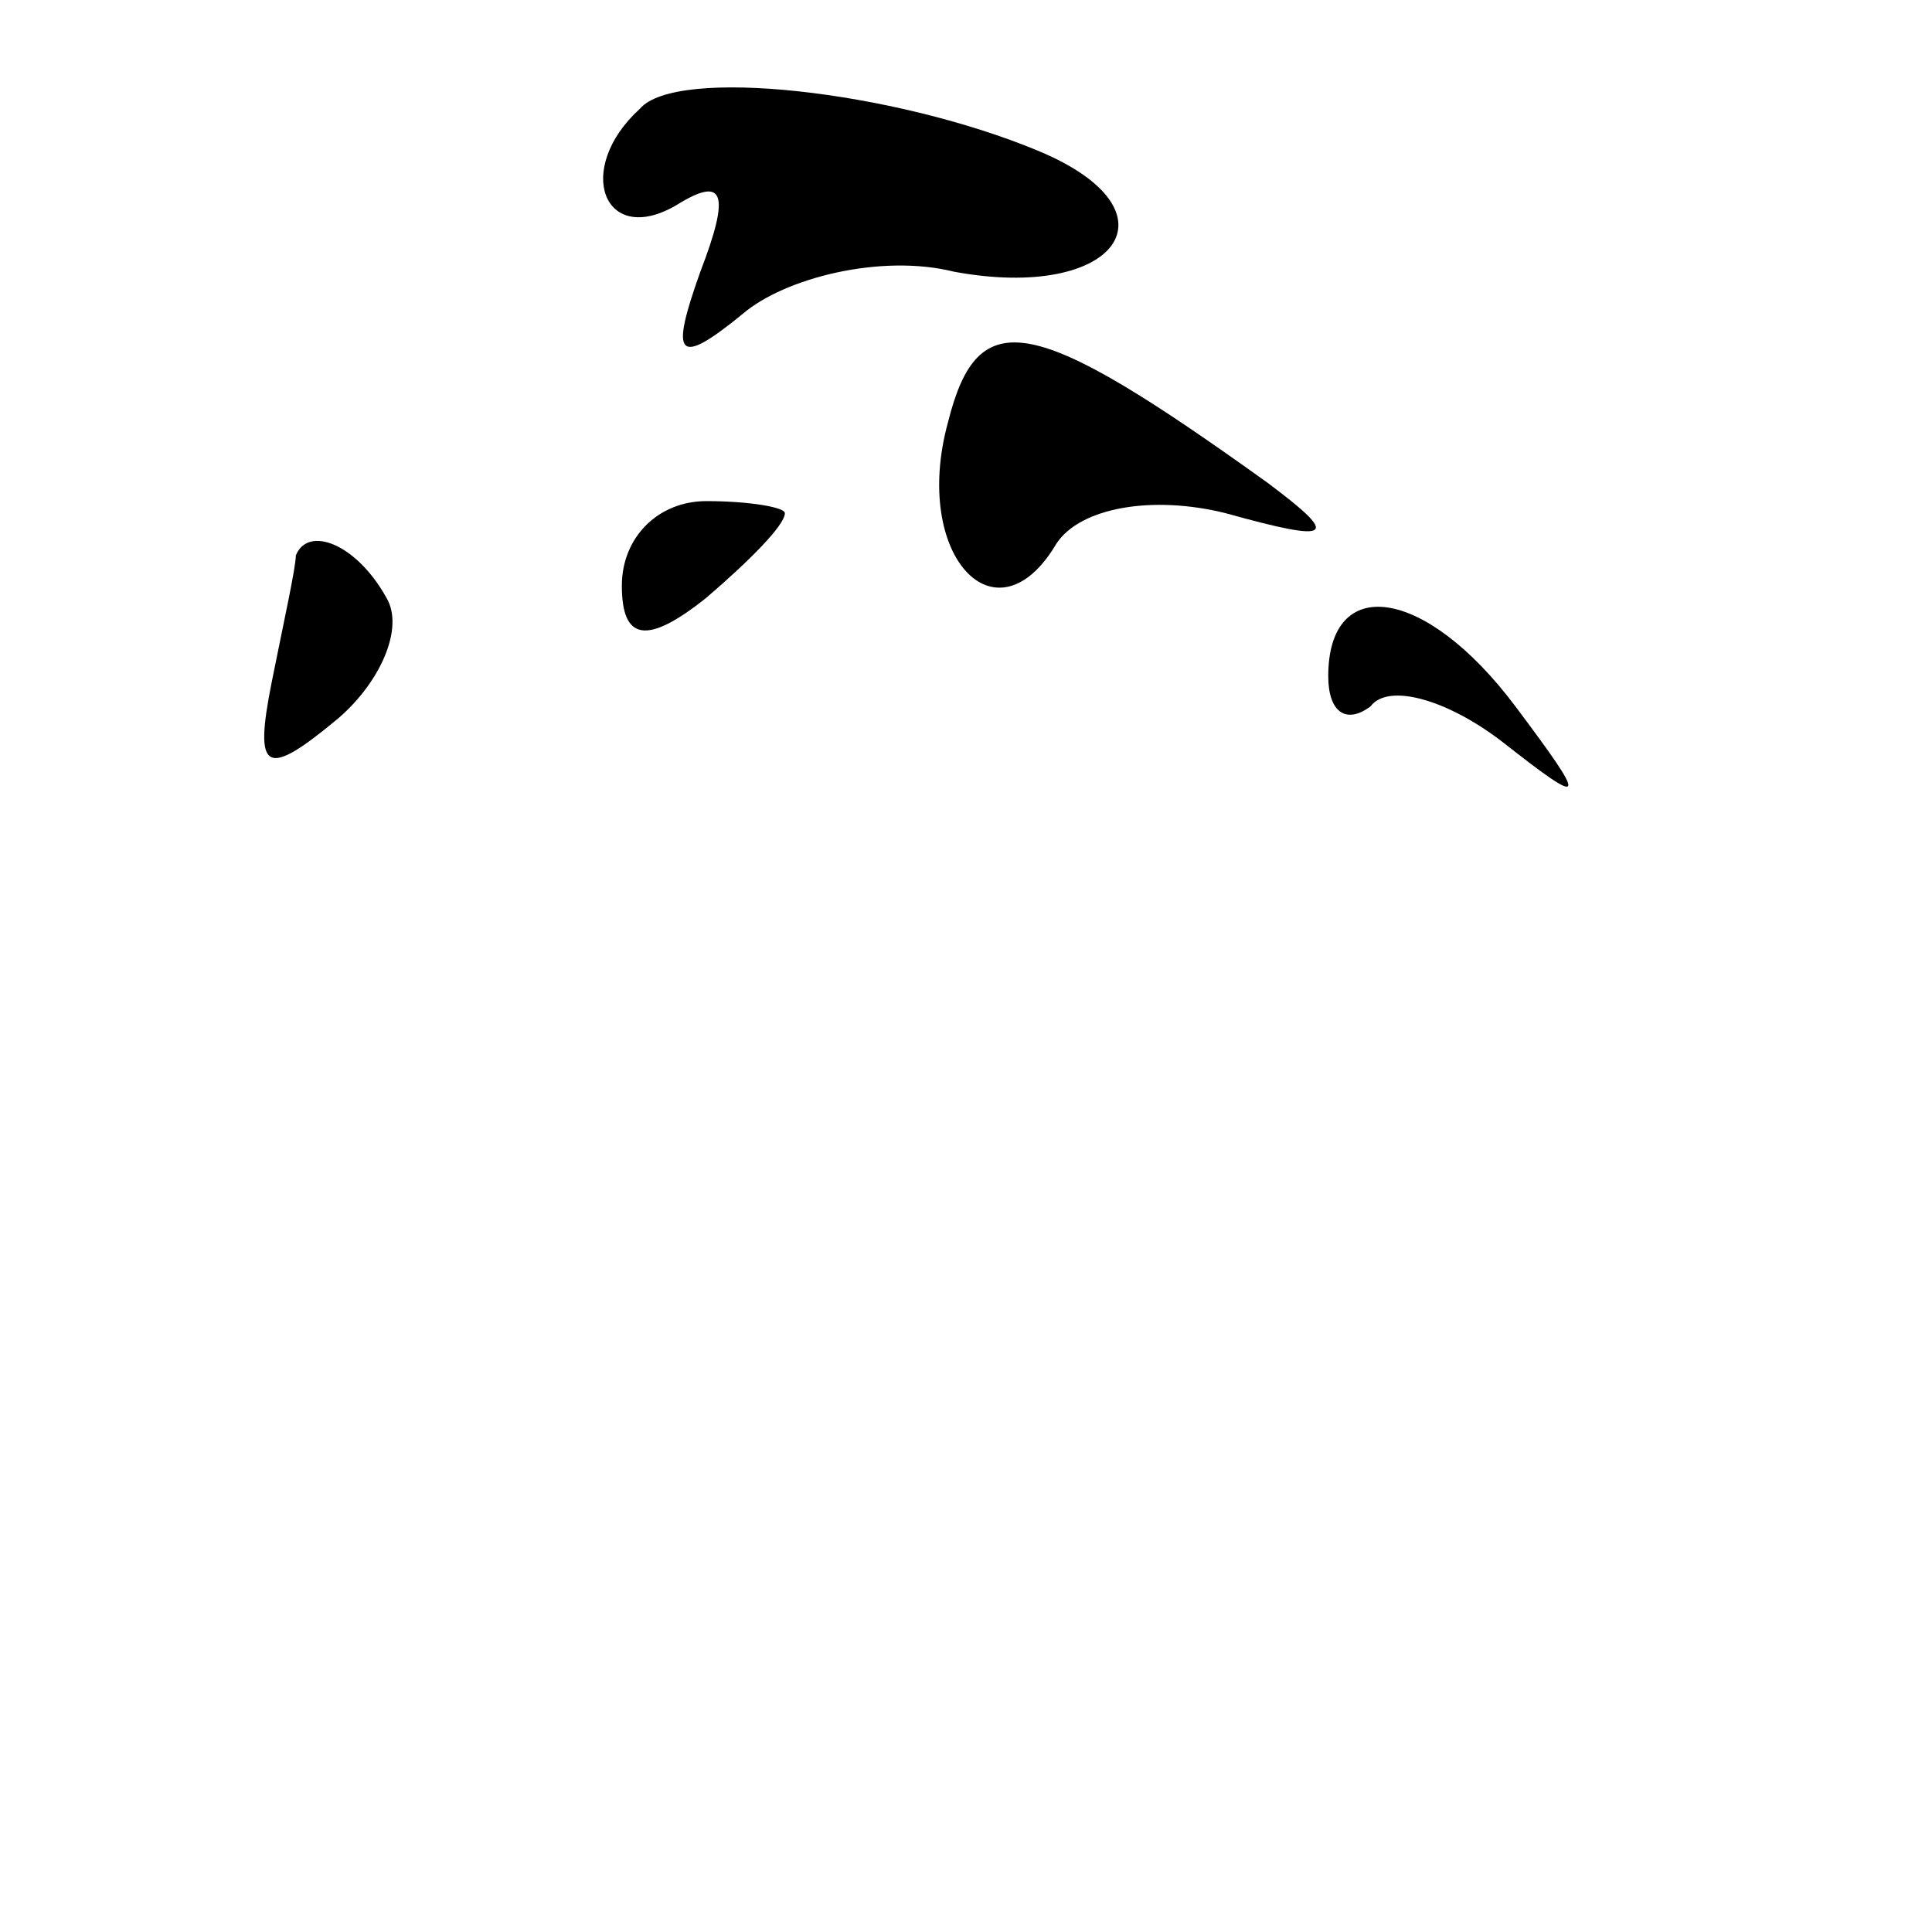 <?xml version="1.0" standalone="no"?>
<!DOCTYPE svg PUBLIC "-//W3C//DTD SVG 20010904//EN"
 "http://www.w3.org/TR/2001/REC-SVG-20010904/DTD/svg10.dtd">
<svg version="1.0" xmlns="http://www.w3.org/2000/svg"
 width="32pt" height="32pt" viewBox="0 0 32 32"
 preserveAspectRatio="xMidYMid meet">
<g transform="translate(0,32) scale(0.1,-0.1)"
fill="#000000" stroke="none">
<path fill="#000000" stroke="none" d="M106 302 c-11 -10 -6 -23 6 -16 8 5 9
2 4 -11 -5 -14 -4 -16 7 -7 7 6 23 10 35 7 27 -5 38 10 14 20 -24 10 -60 14
-66 7z"/>
<path fill="#000000" stroke="none" d="M157 250 c-6 -22 8 -37 18 -20 4 6 16
8 28 5 18 -5 19 -4 7 5 -39 28 -48 30 -53 10z"/>
<path fill="#000000" stroke="none" d="M103 223 c0 -9 4 -10 14 -2 7 6 13 12
13 14 0 1 -6 2 -13 2 -8 0 -14 -6 -14 -14z"/>
<path fill="#000000" stroke="none" d="M49 228 c0 -2 -2 -11 -4 -21 -3 -15 -1
-16 11 -6 7 6 11 15 8 20 -5 9 -13 12 -15 7z"/>
<path fill="#000000" stroke="none" d="M220 208 c0 -6 3 -8 7 -5 3 4 13 1 22
-6 14 -11 14 -10 2 6 -15 20 -31 22 -31 5z"/>
</g>
</svg>
